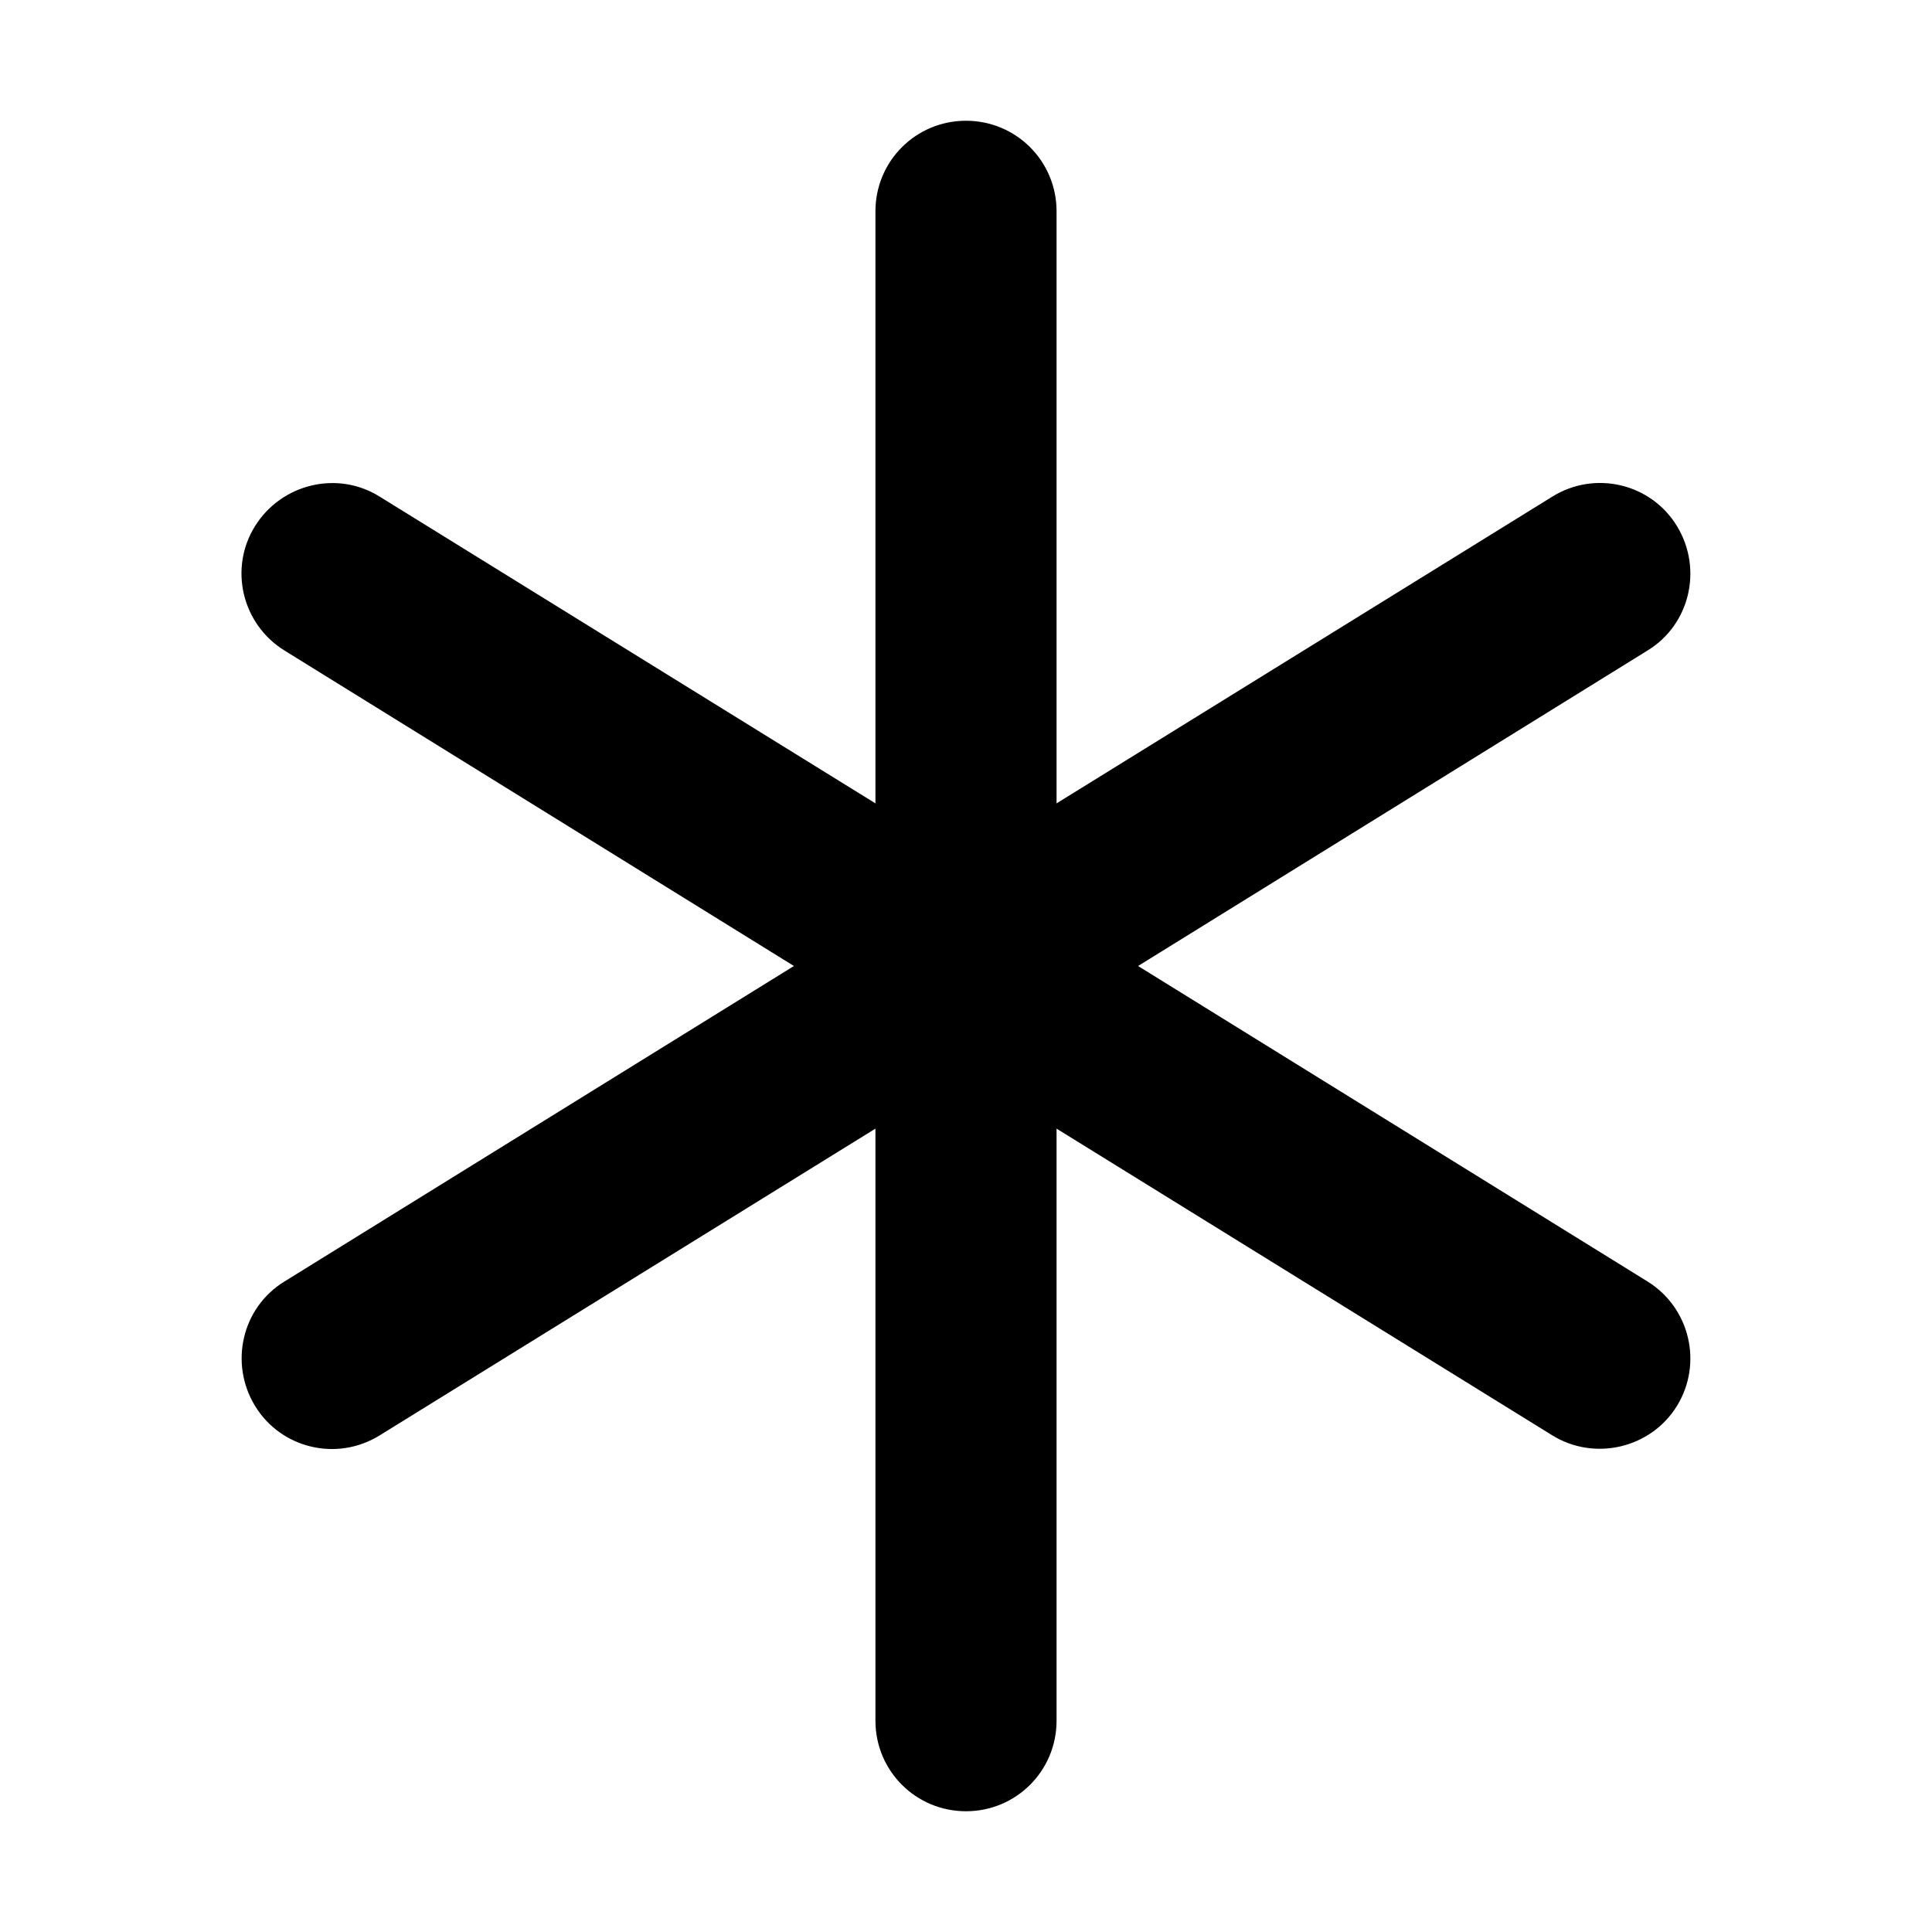 <svg xmlns="http://www.w3.org/2000/svg" width="24" height="24" viewBox="0 0 384 512"><path d="M192 32c13.3 0 24 10.7 24 24l0 156.9 131.4-81.3c11.3-7 26.1-3.5 33 7.8s3.5 26.1-7.8 33L237.6 256l135 83.6c11.3 7 14.7 21.8 7.8 33s-21.8 14.7-33 7.8L216 299.1 216 456c0 13.3-10.7 24-24 24s-24-10.7-24-24l0-156.9L36.6 380.4c-11.3 7-26.1 3.5-33-7.8s-3.5-26.1 7.8-33l135-83.6-135-83.6c-11.3-7-14.8-21.8-7.8-33s21.8-14.8 33-7.8L168 212.9 168 56c0-13.3 10.7-24 24-24z"/></svg>